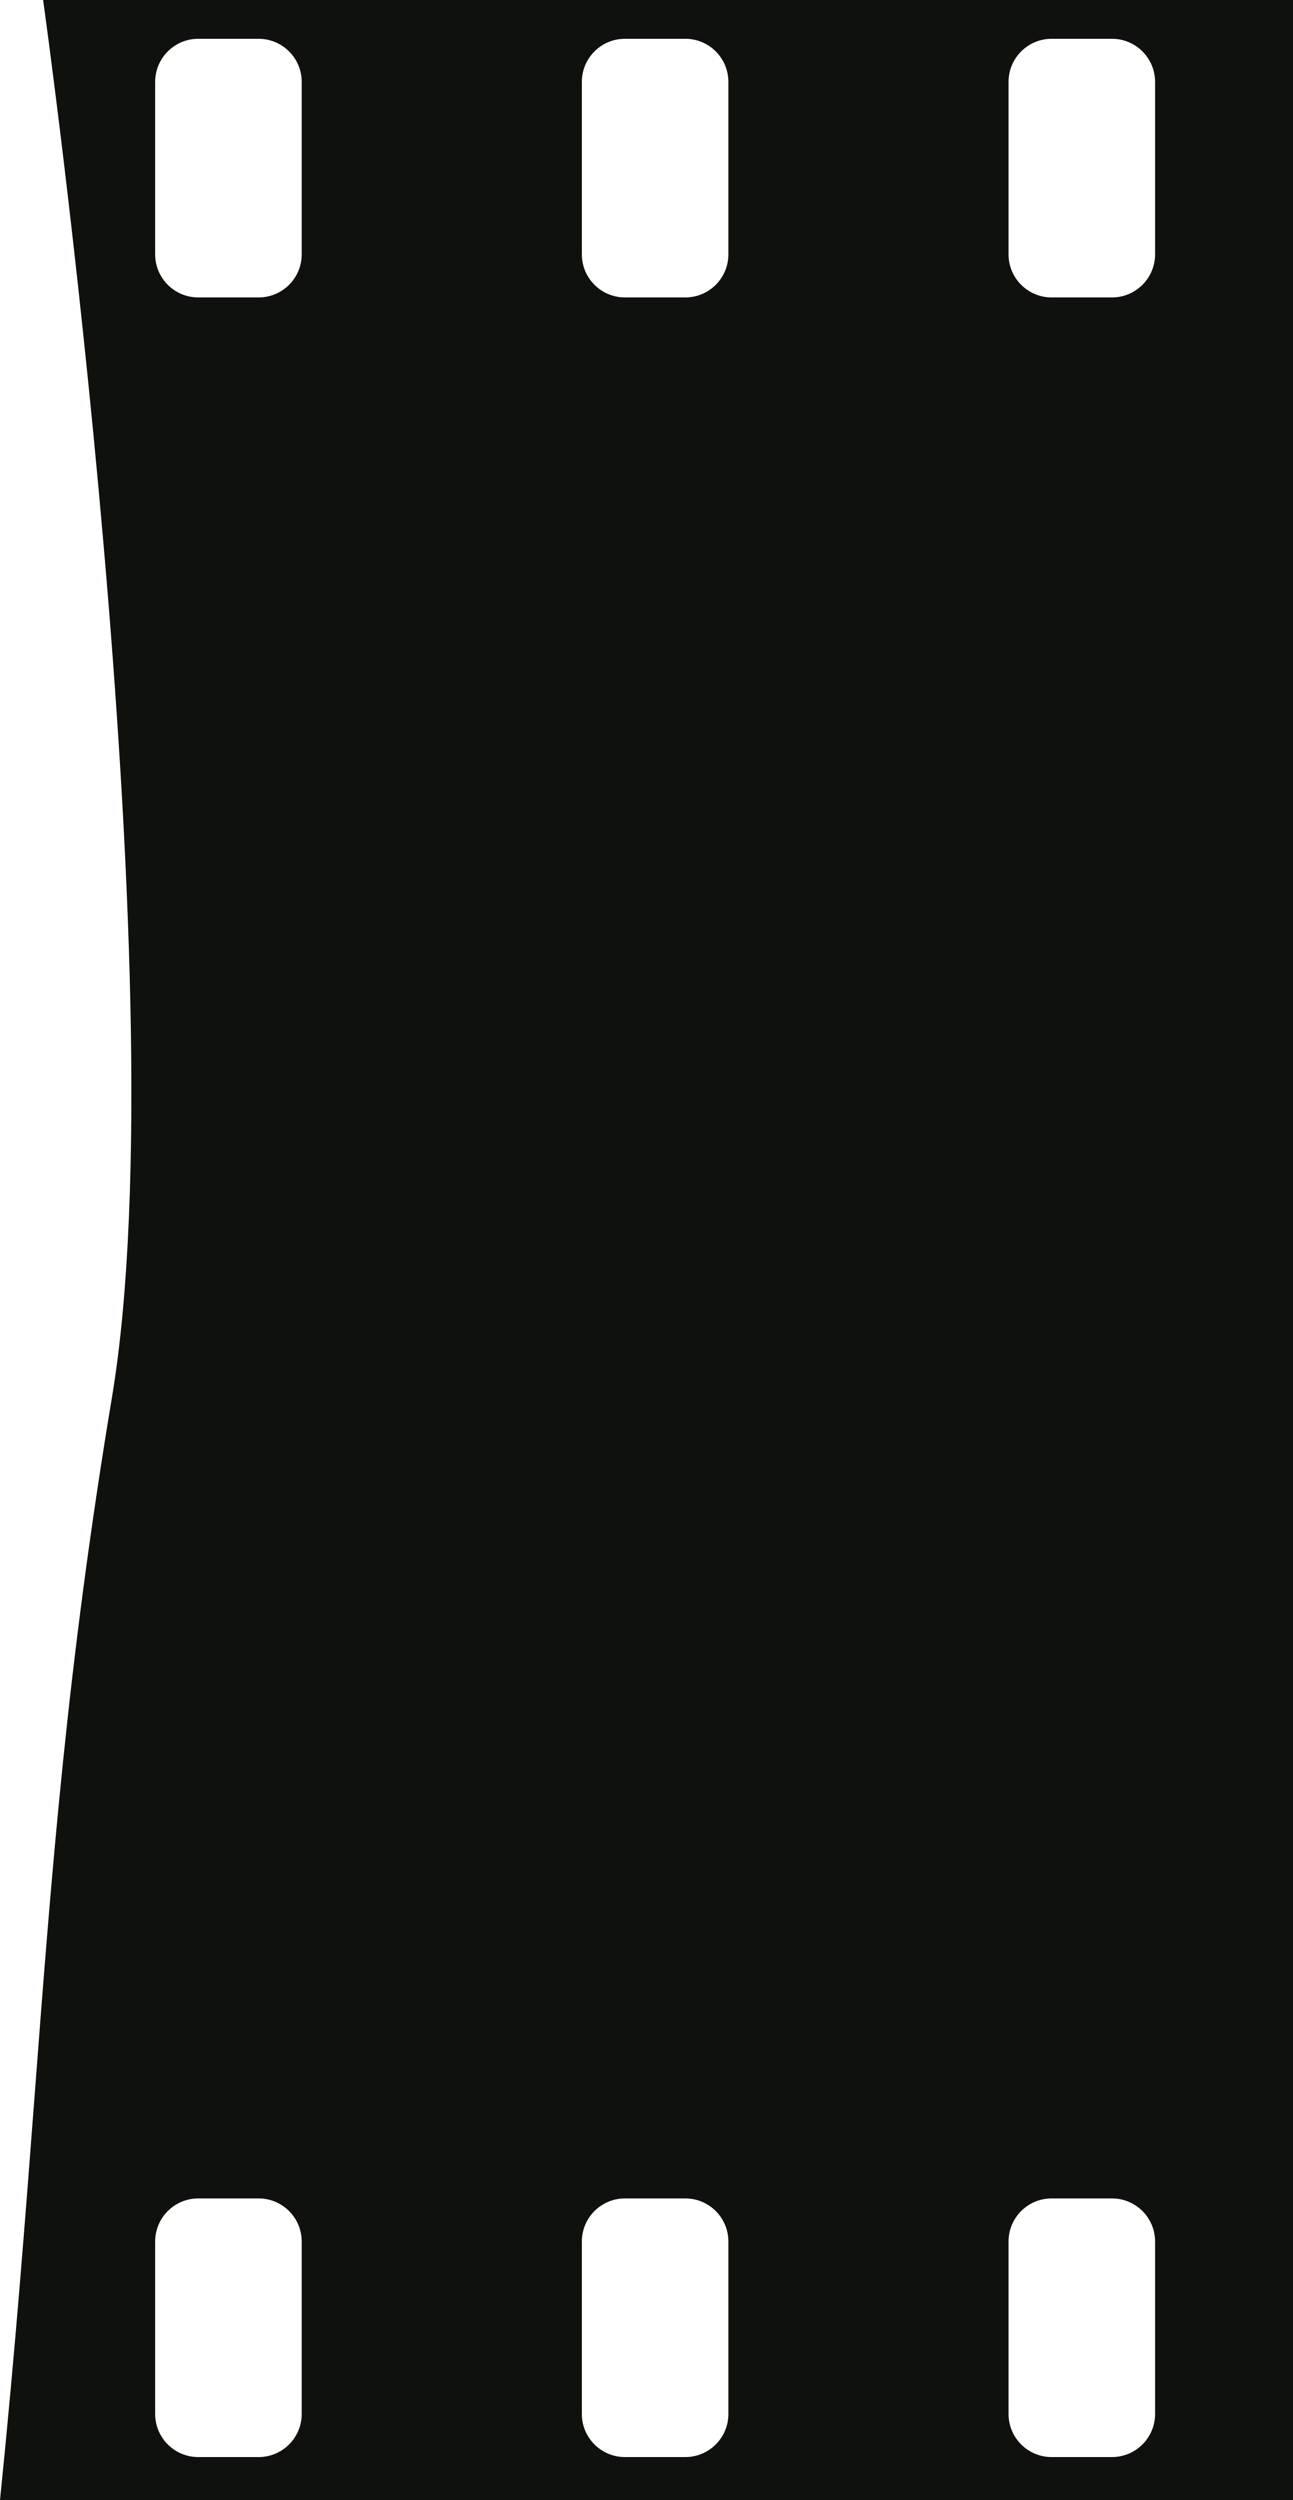 <svg width="300" height="580" viewBox="0 0 300 580" fill="none" xmlns="http://www.w3.org/2000/svg">
<path fill-rule="evenodd" clip-rule="evenodd" d="M300 0H10C10 0 42 228 26 324C15.623 386.264 12.04 433.395 8.034 486.107C5.863 514.668 3.568 544.867 0 580H300V0ZM36 19C36 13.477 40.477 9 46 9H60C65.523 9 70 13.477 70 19V59C70 64.523 65.523 69 60 69H46C40.477 69 36 64.523 36 59V19ZM36 520C36 514.477 40.477 510 46 510H60C65.523 510 70 514.477 70 520V560C70 565.523 65.523 570 60 570H46C40.477 570 36 565.523 36 560V520ZM135 520C135 514.477 139.477 510 145 510H159C164.523 510 169 514.477 169 520V560C169 565.523 164.523 570 159 570H145C139.477 570 135 565.523 135 560V520ZM244 510C238.477 510 234 514.477 234 520V560C234 565.523 238.477 570 244 570H258C263.523 570 268 565.523 268 560V520C268 514.477 263.523 510 258 510H244ZM145 9C139.477 9 135 13.477 135 19V59C135 64.523 139.477 69 145 69H159C164.523 69 169 64.523 169 59V19C169 13.477 164.523 9 159 9H145ZM234 19C234 13.477 238.477 9 244 9H258C263.523 9 268 13.477 268 19V59C268 64.523 263.523 69 258 69H244C238.477 69 234 64.523 234 59V19Z" fill="#0E110C"/>
</svg>
